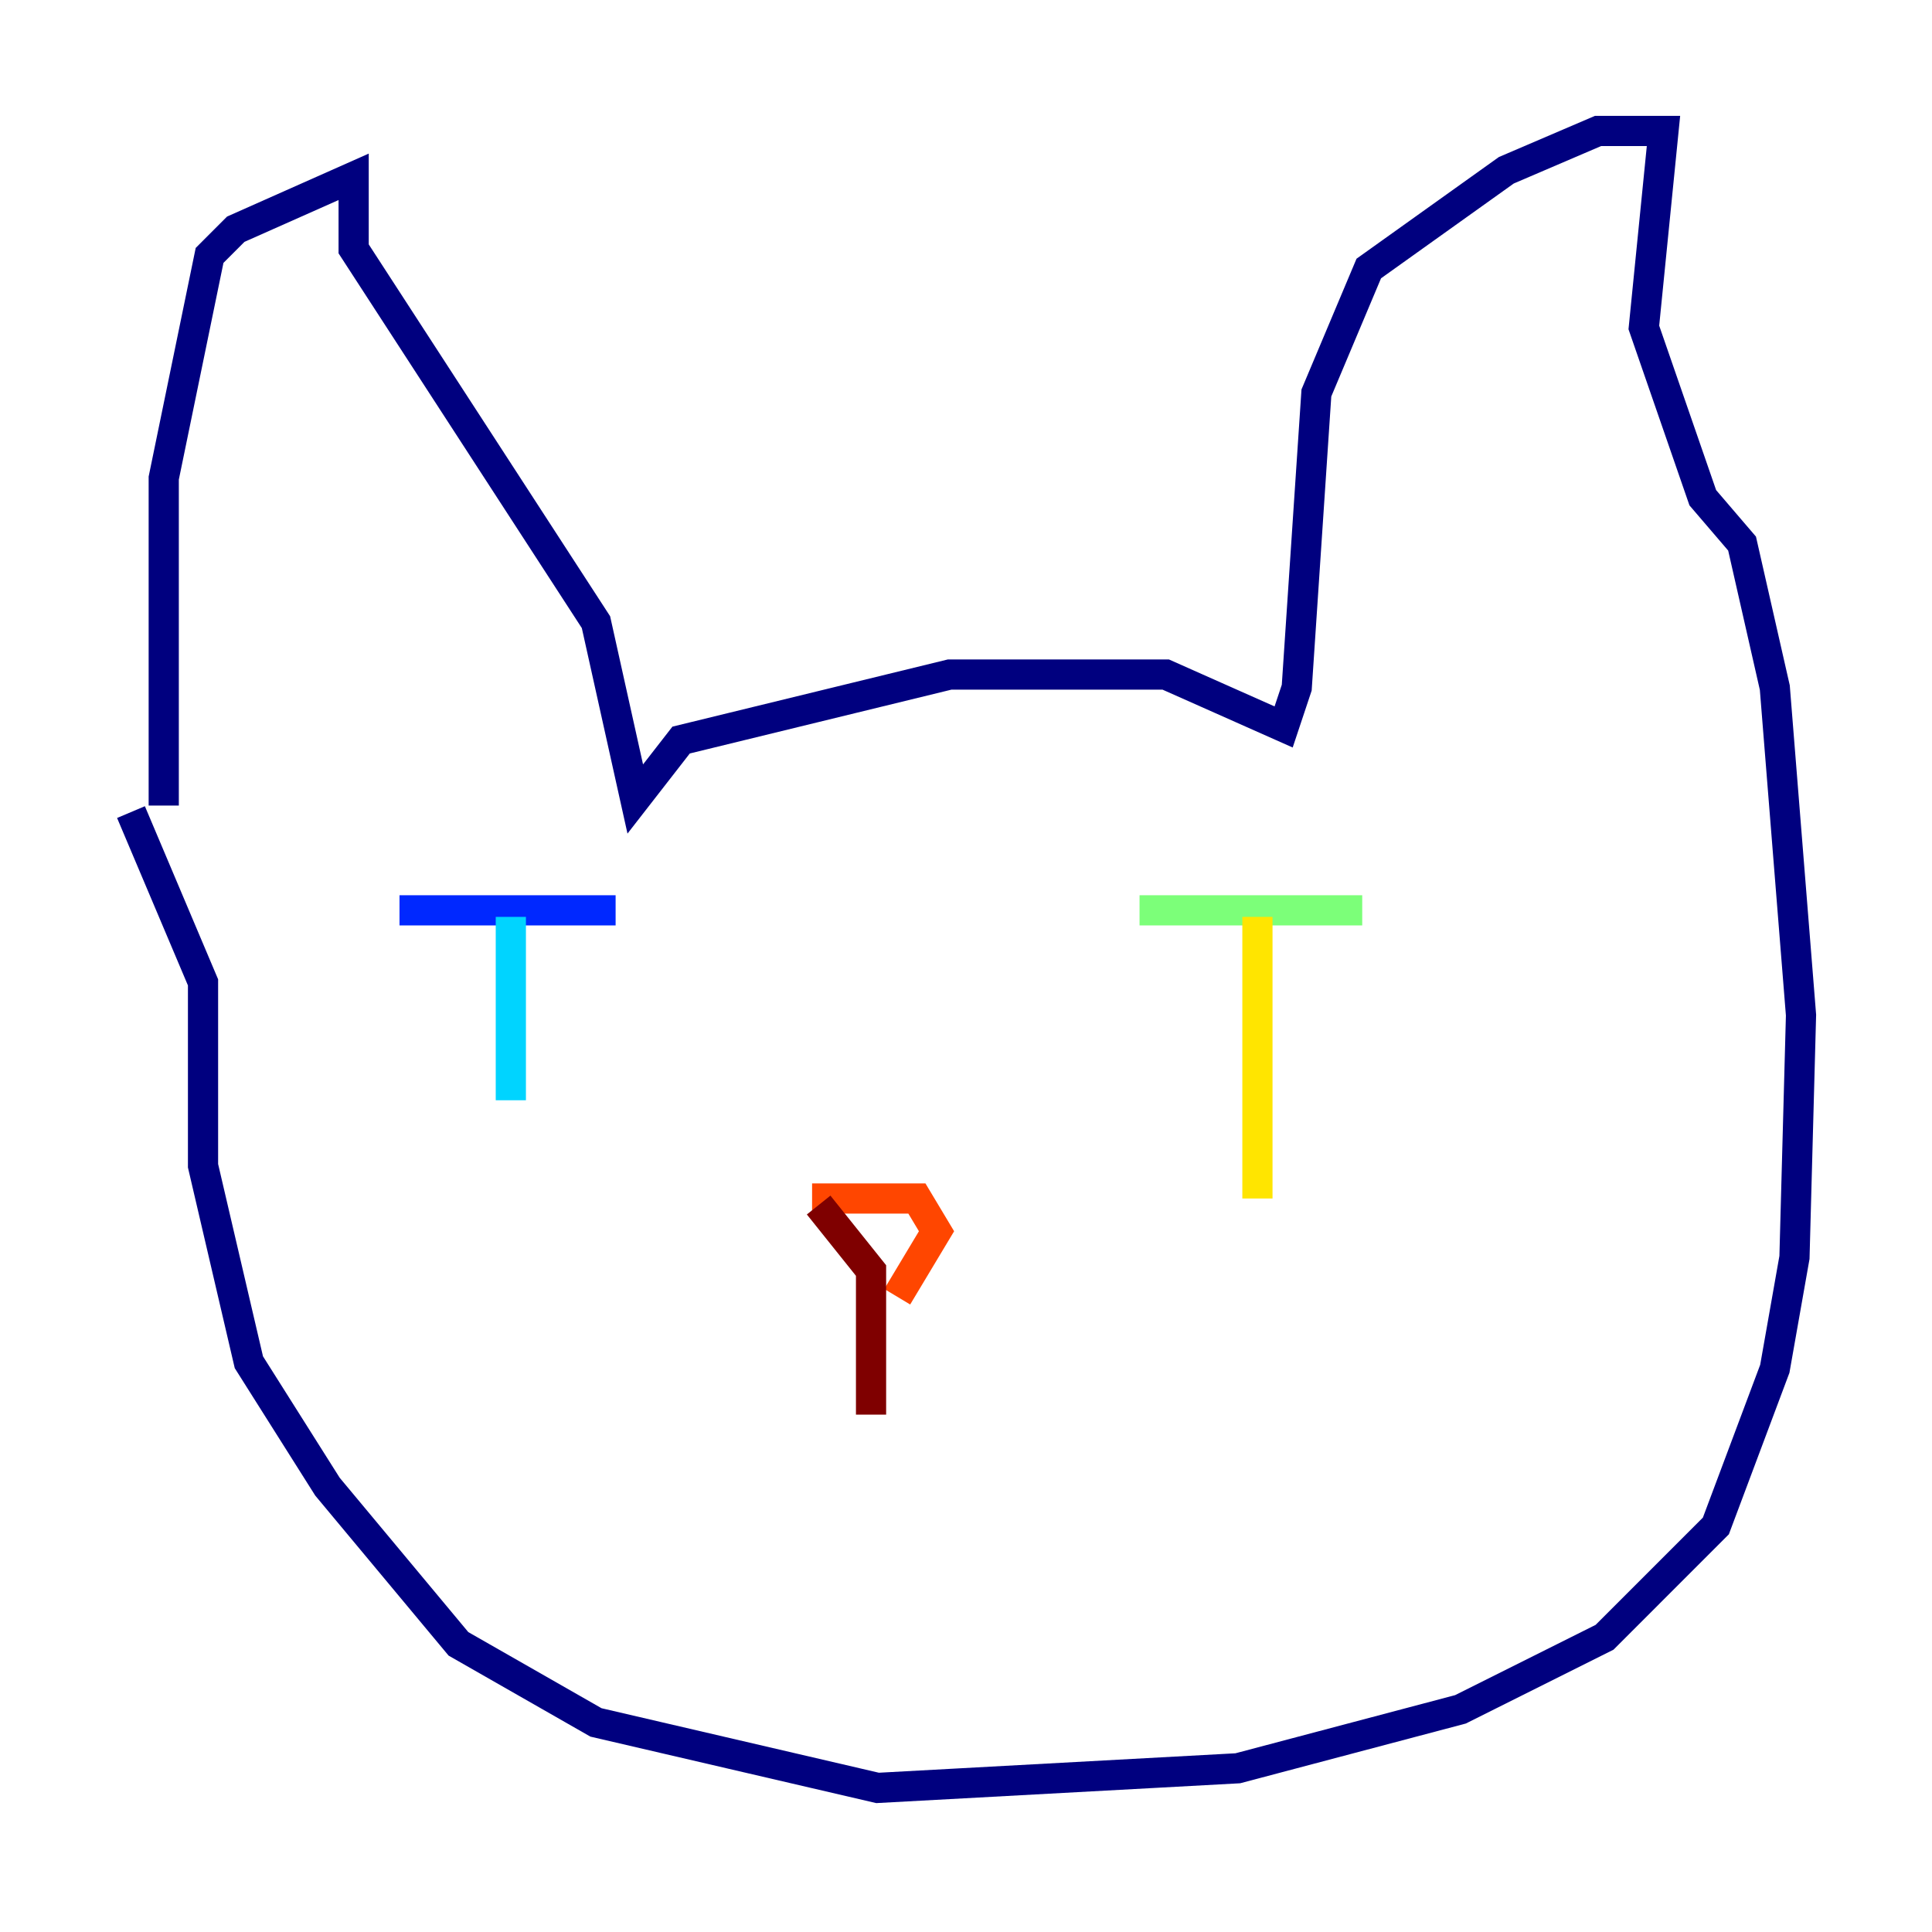 <?xml version="1.0" encoding="utf-8" ?>
<svg baseProfile="tiny" height="128" version="1.2" viewBox="0,0,128,128" width="128" xmlns="http://www.w3.org/2000/svg" xmlns:ev="http://www.w3.org/2001/xml-events" xmlns:xlink="http://www.w3.org/1999/xlink"><defs /><polyline fill="none" points="10.848,53.37 10.848,31.675 13.885,16.922 15.62,15.186 23.43,11.715 23.43,16.488 39.485,41.22 42.088,52.936 45.125,49.031 62.915,44.691 77.234,44.691 85.044,48.163 85.912,45.559 87.214,26.034 90.685,17.79 99.797,11.281 105.871,8.678 110.21,8.678 108.909,21.695 112.814,32.976 115.417,36.014 117.586,45.559 119.322,67.254 118.888,83.308 117.586,90.685 113.681,101.098 106.305,108.475 96.759,113.248 82.007,117.153 58.142,118.454 39.485,114.115 30.373,108.909 21.695,98.495 16.488,90.251 13.451,77.234 13.451,65.085 8.678,53.803" stroke="#00007f" stroke-width="2" /><polyline fill="none" points="26.468,60.312 40.786,60.312" stroke="#0028ff" stroke-width="2" /><polyline fill="none" points="33.844,60.746 33.844,72.895" stroke="#00d4ff" stroke-width="2" /><polyline fill="none" points="75.498,60.312 90.251,60.312" stroke="#7cff79" stroke-width="2" /><polyline fill="none" points="83.308,60.746 83.308,79.403" stroke="#ffe500" stroke-width="2" /><polyline fill="none" points="53.803,79.403 60.746,79.403 62.047,81.573 59.444,85.912" stroke="#ff4600" stroke-width="2" /><polyline fill="none" points="54.237,79.837 57.709,84.176 57.709,93.722" stroke="#7f0000" stroke-width="2" /></svg>